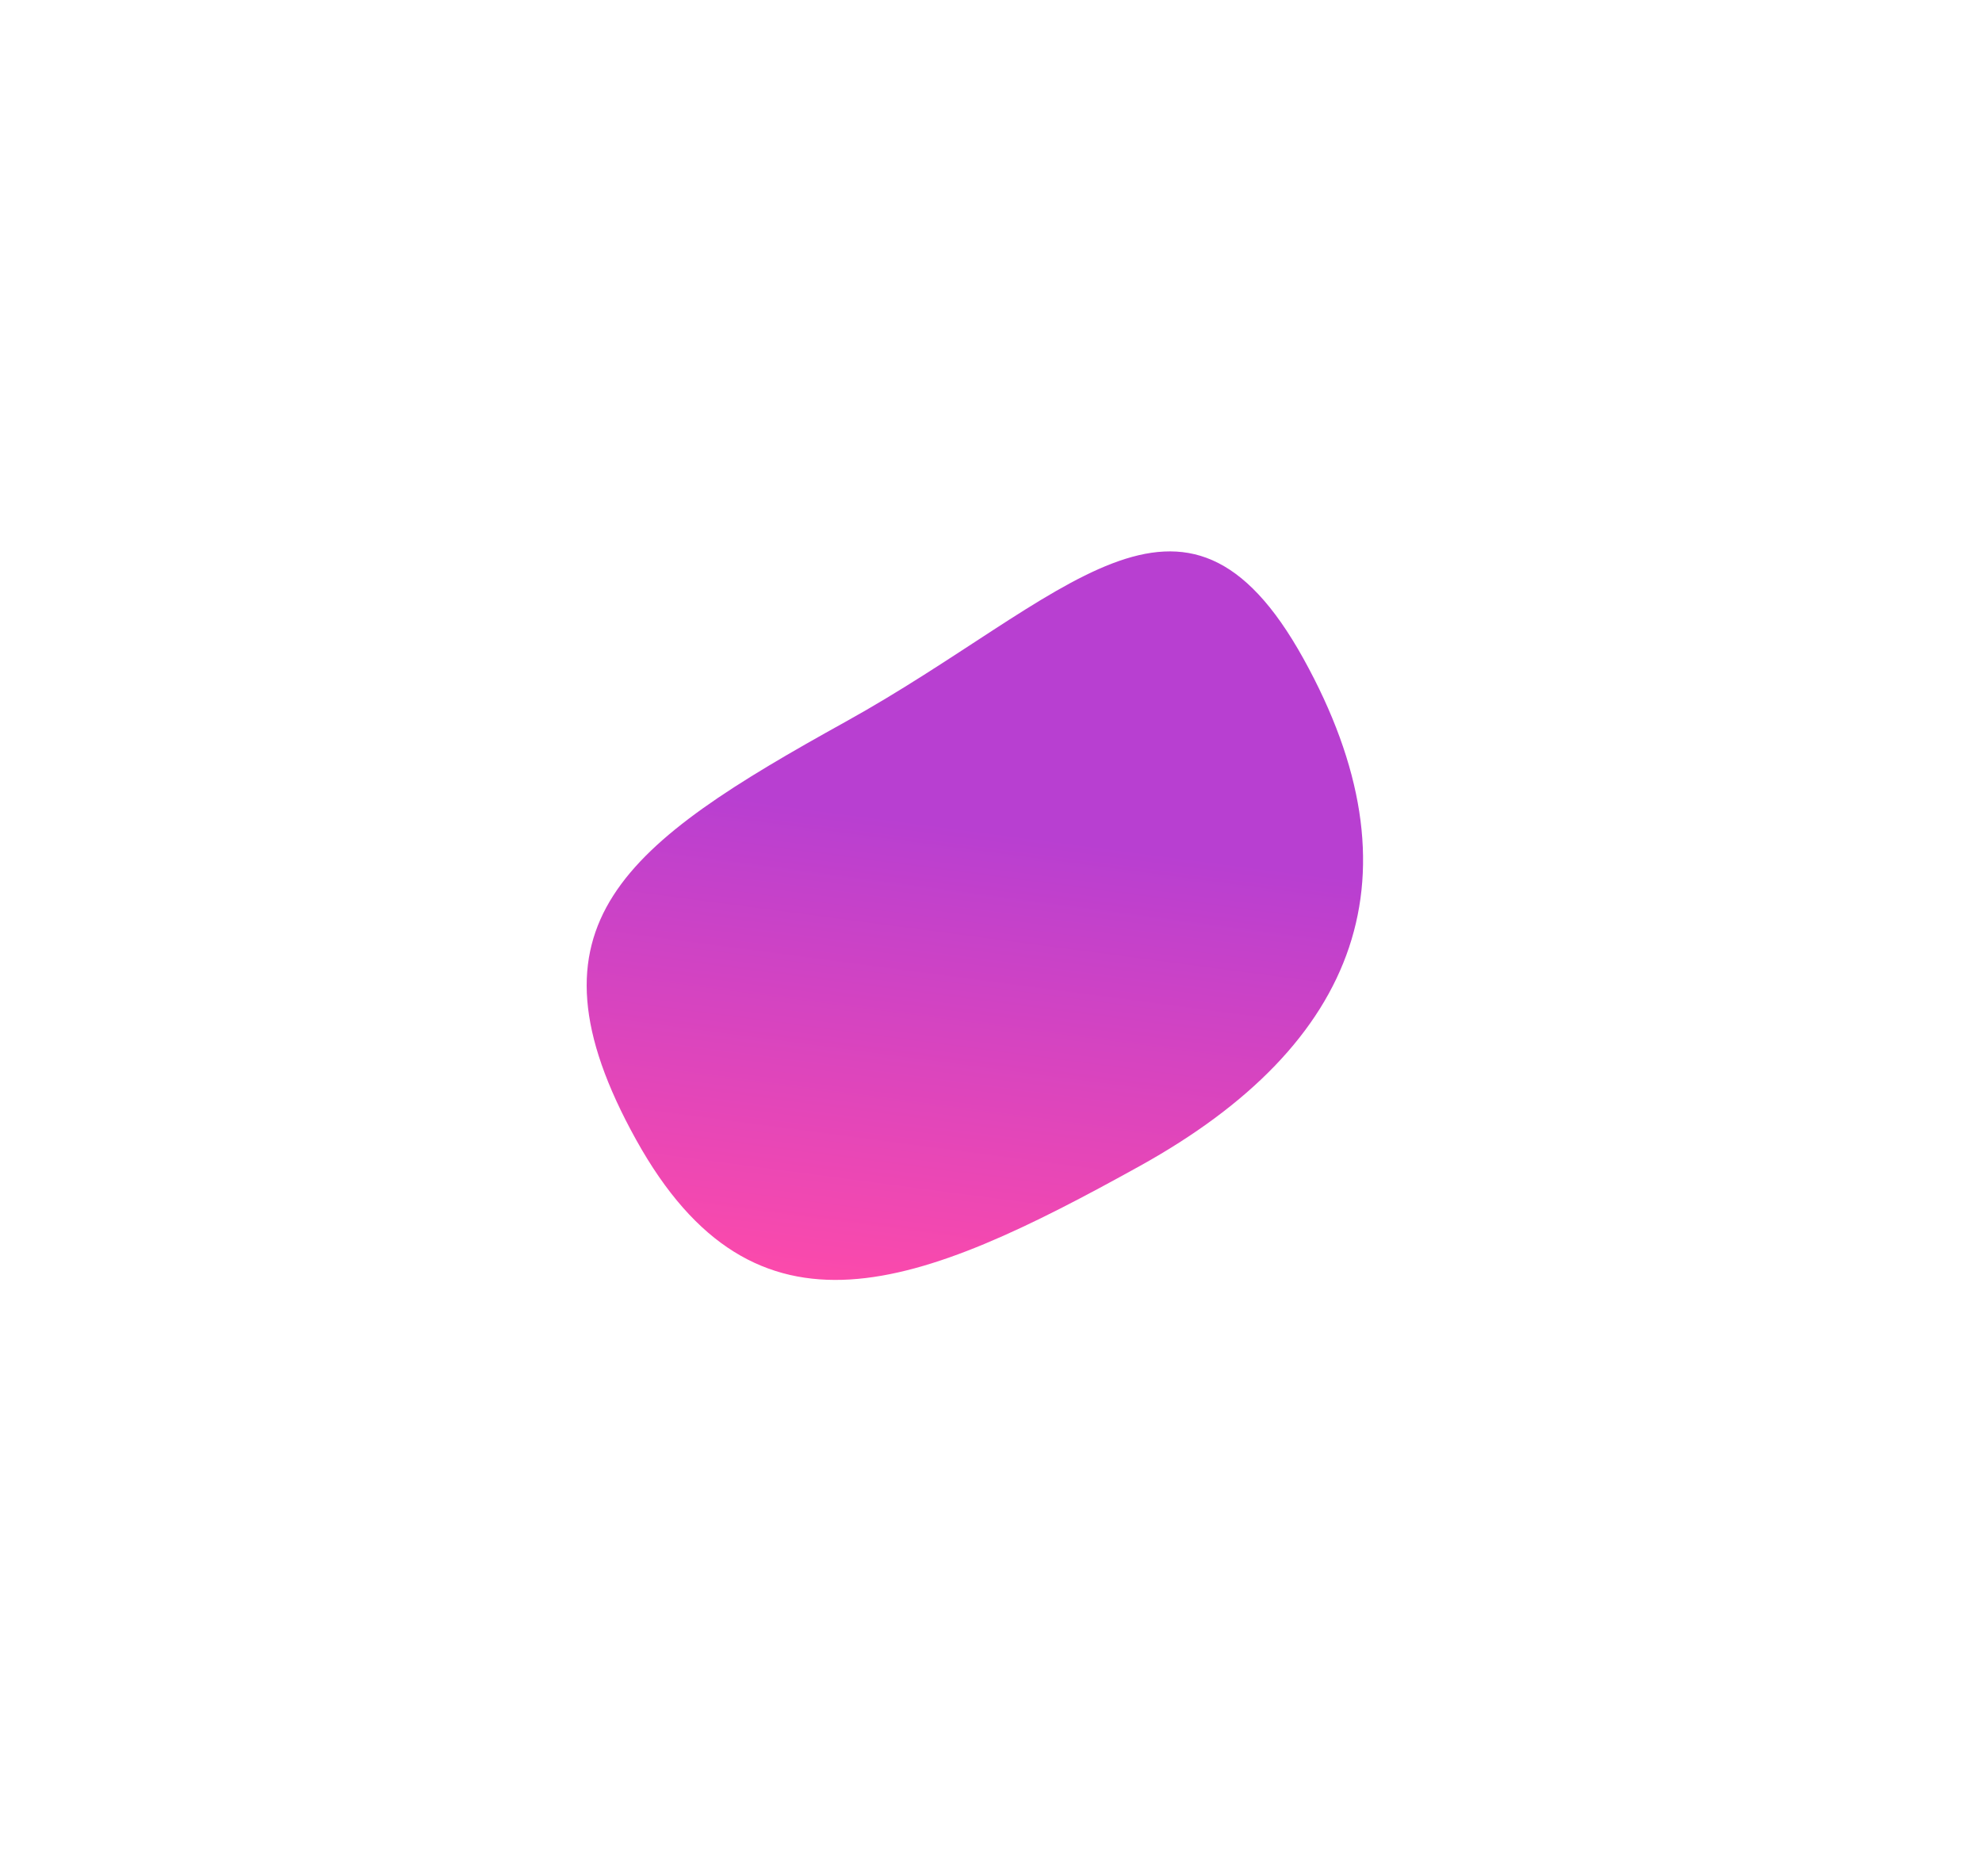 <svg xmlns="http://www.w3.org/2000/svg" xmlns:xlink="http://www.w3.org/1999/xlink" width="1093.974" height="1035.184" viewBox="0 0 1093.974 1035.184">
  <defs>
    <linearGradient id="linear-gradient" x1="-0.006" y1="0.205" x2="0.482" y2="0.682" gradientUnits="objectBoundingBox">
      <stop offset="0" stop-color="#fc4aab"/>
      <stop offset="1" stop-color="#b83fd1"/>
    </linearGradient>
  </defs>
  <path id="Path_36632" data-name="Path 36632" d="M201.092,450.687c136.073,0,91.949-98.845,91.949-237.844S283.612,0,147.539,0,0,97.018,0,236.018,65.019,450.687,201.092,450.687Z" transform="matrix(-0.485, -0.875, 0.875, -0.485, 422.587, 757.976)" fill="url(#linear-gradient)"/>
</svg>
